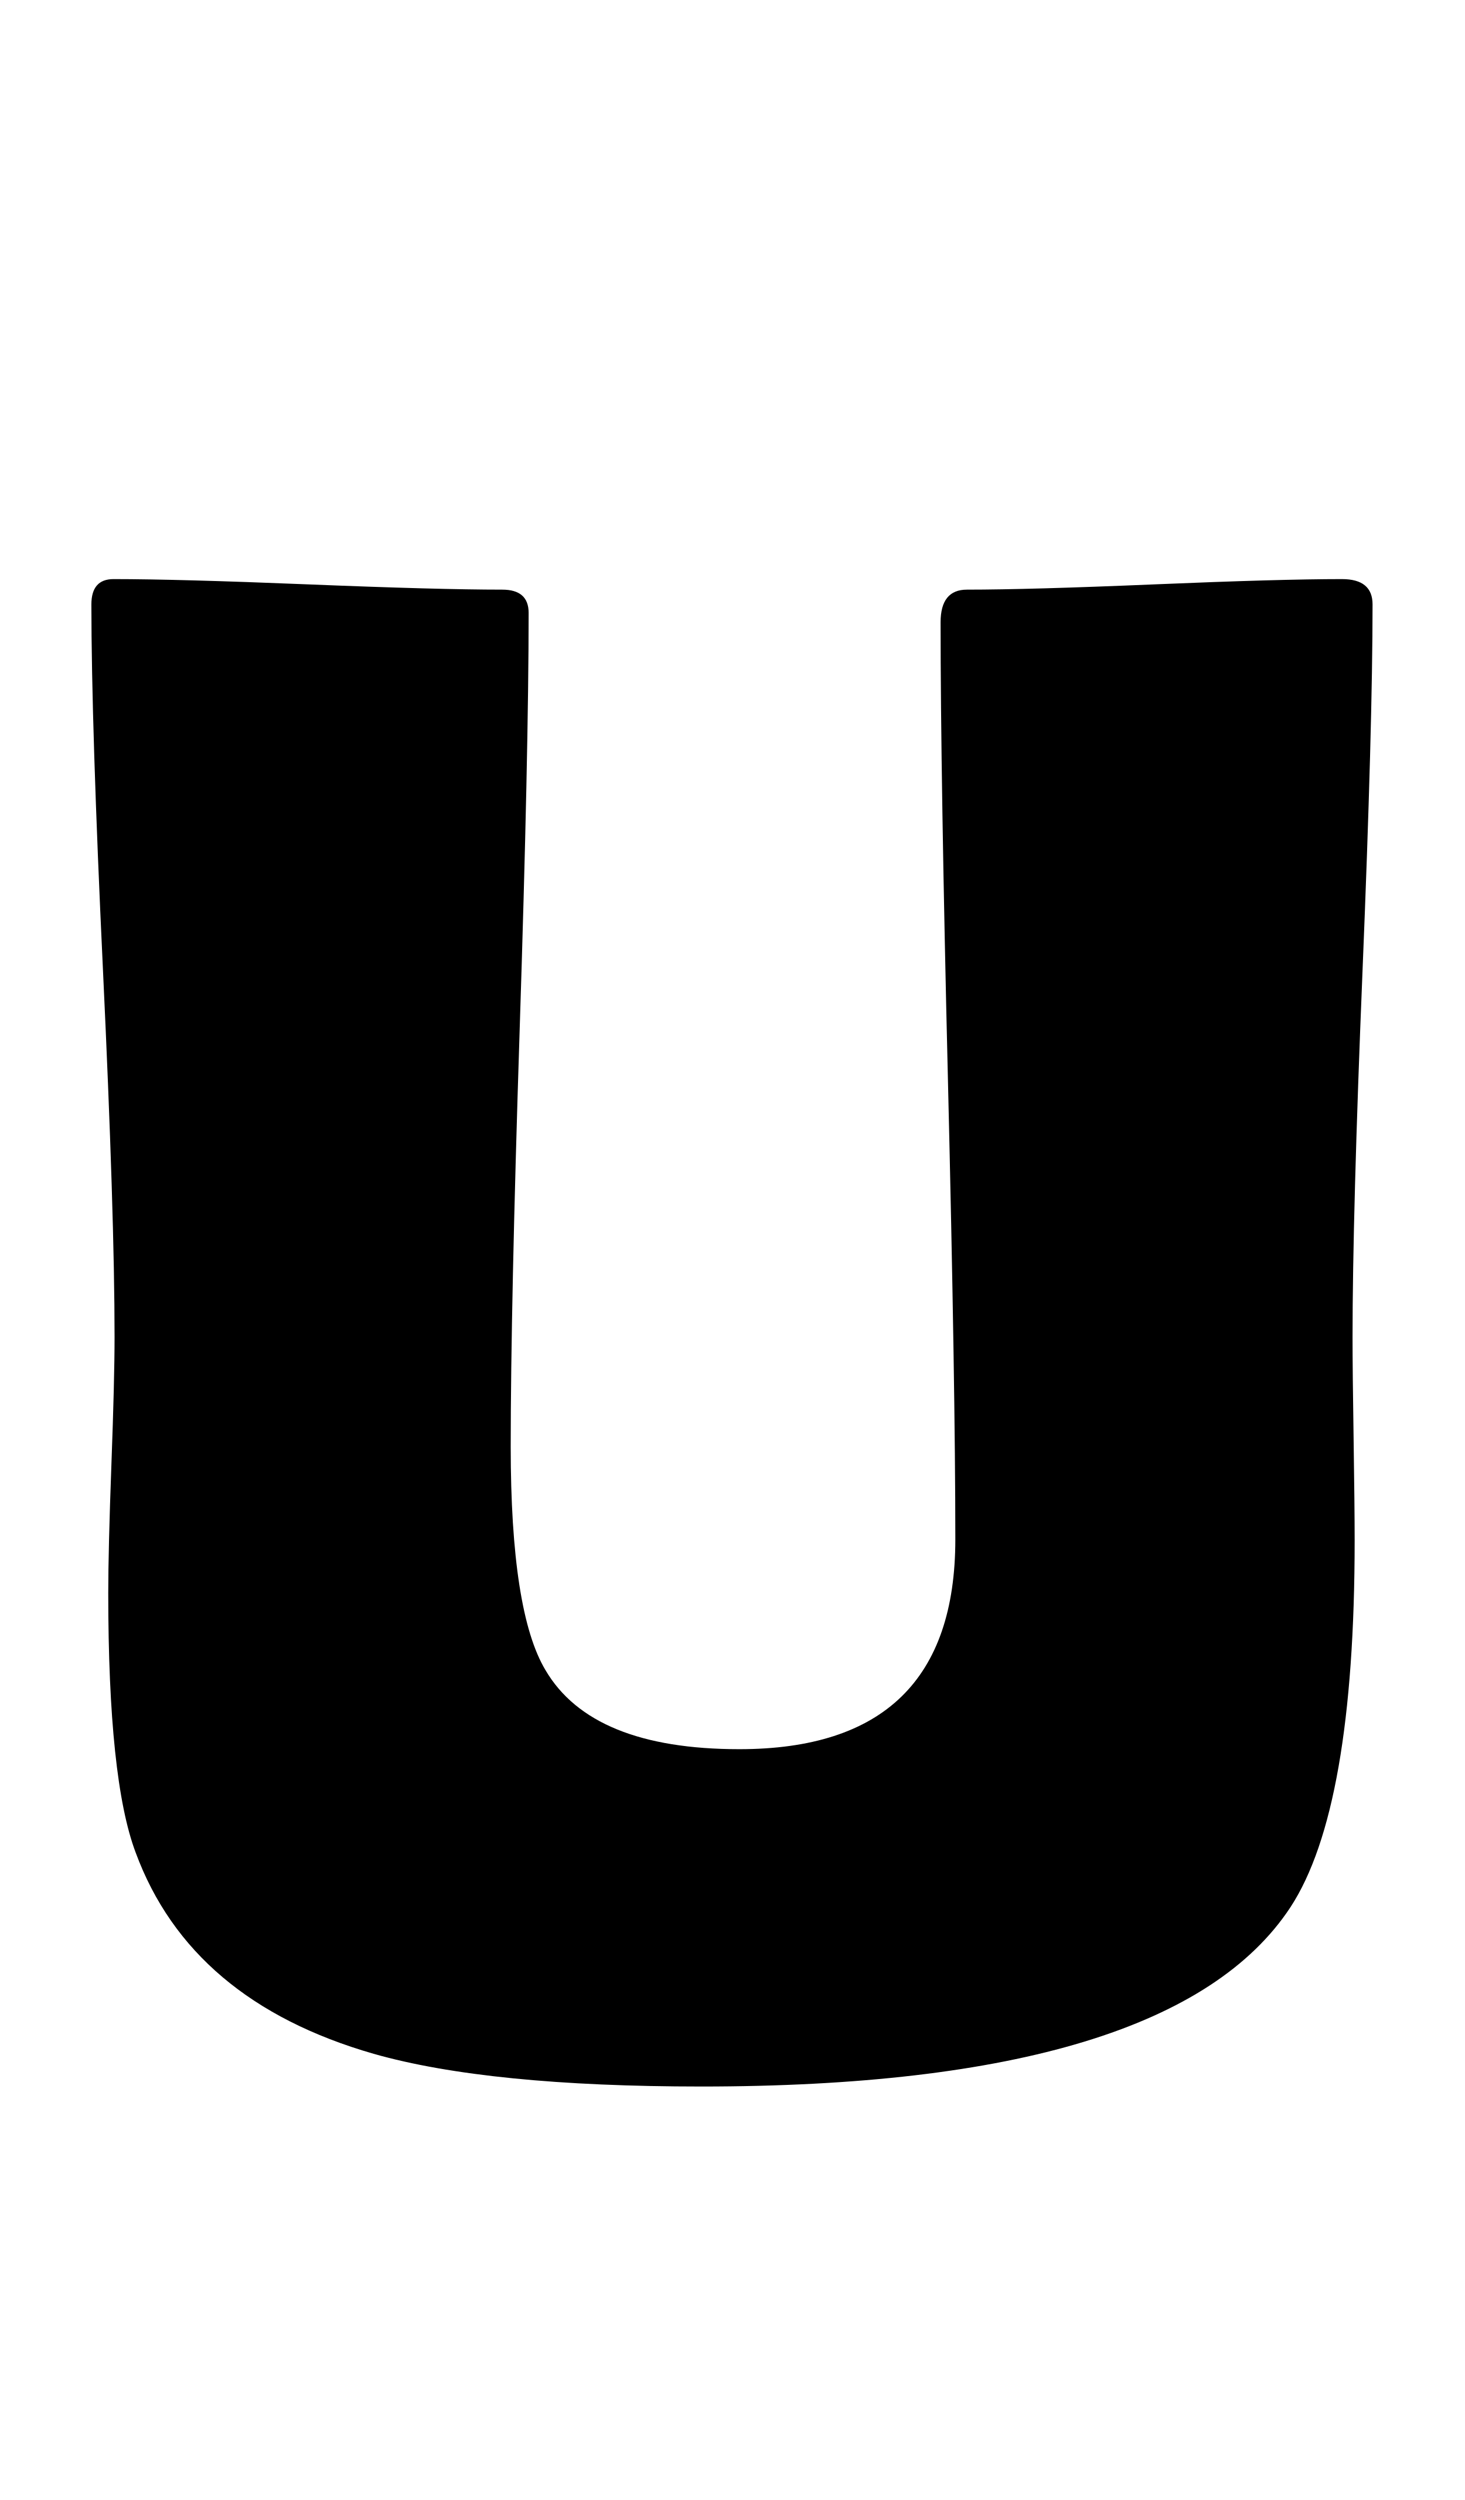 <?xml version="1.0" encoding="utf-8"?>
<!-- Generator: Adobe Illustrator 16.0.2, SVG Export Plug-In . SVG Version: 6.00 Build 0)  -->
<!DOCTYPE svg PUBLIC "-//W3C//DTD SVG 1.1//EN" "http://www.w3.org/Graphics/SVG/1.1/DTD/svg11.dtd">
<svg version="1.1" id="lay" xmlns="http://www.w3.org/2000/svg" xmlns:xlink="http://www.w3.org/1999/xlink" x="0px" y="0px"
	 width="129px" height="220px" viewBox="0 0 129 220" enable-background="new 0 0 129 220" xml:space="preserve">
<path d="M119.283,135.576c0,15.771-1.887,26.533-5.659,32.285c-6.928,10.515-24.214,15.771-51.86,15.771
	c-12.494,0-22.112-0.96-28.853-2.876c-10.762-3.092-17.751-8.999-20.967-17.72c-1.609-4.268-2.412-11.875-2.412-22.822
	c0-2.535,0.093-6.309,0.278-11.318s0.278-8.751,0.278-11.226c0-7.174-0.341-17.936-1.021-32.285
	C8.387,71.037,8.047,60.307,8.047,53.193c0-1.484,0.649-2.227,1.948-2.227c3.772,0,9.478,0.155,17.117,0.464
	c7.638,0.31,13.343,0.464,17.117,0.464c1.545,0,2.319,0.681,2.319,2.041c0,8.164-0.264,20.396-0.789,36.691
	c-0.526,16.298-0.789,28.528-0.789,36.692c0,9.711,1.021,16.267,3.062,19.668c2.721,4.639,8.411,6.958,17.07,6.958
	c12.678,0,19.019-6.153,19.019-18.462c0-8.968-0.217-22.42-0.649-40.356c-0.434-17.936-0.649-31.388-0.649-40.356
	c0-1.917,0.772-2.876,2.319-2.876c3.648,0,9.153-0.154,16.514-0.464c7.359-0.309,12.864-0.464,16.514-0.464
	c1.793,0,2.69,0.742,2.69,2.227c0,7.113-0.294,17.844-0.881,32.192c-0.588,14.35-0.881,25.111-0.881,32.285
	c0,1.979,0.03,4.963,0.093,8.952C119.251,130.612,119.283,133.598,119.283,135.576z"/>
</svg>
